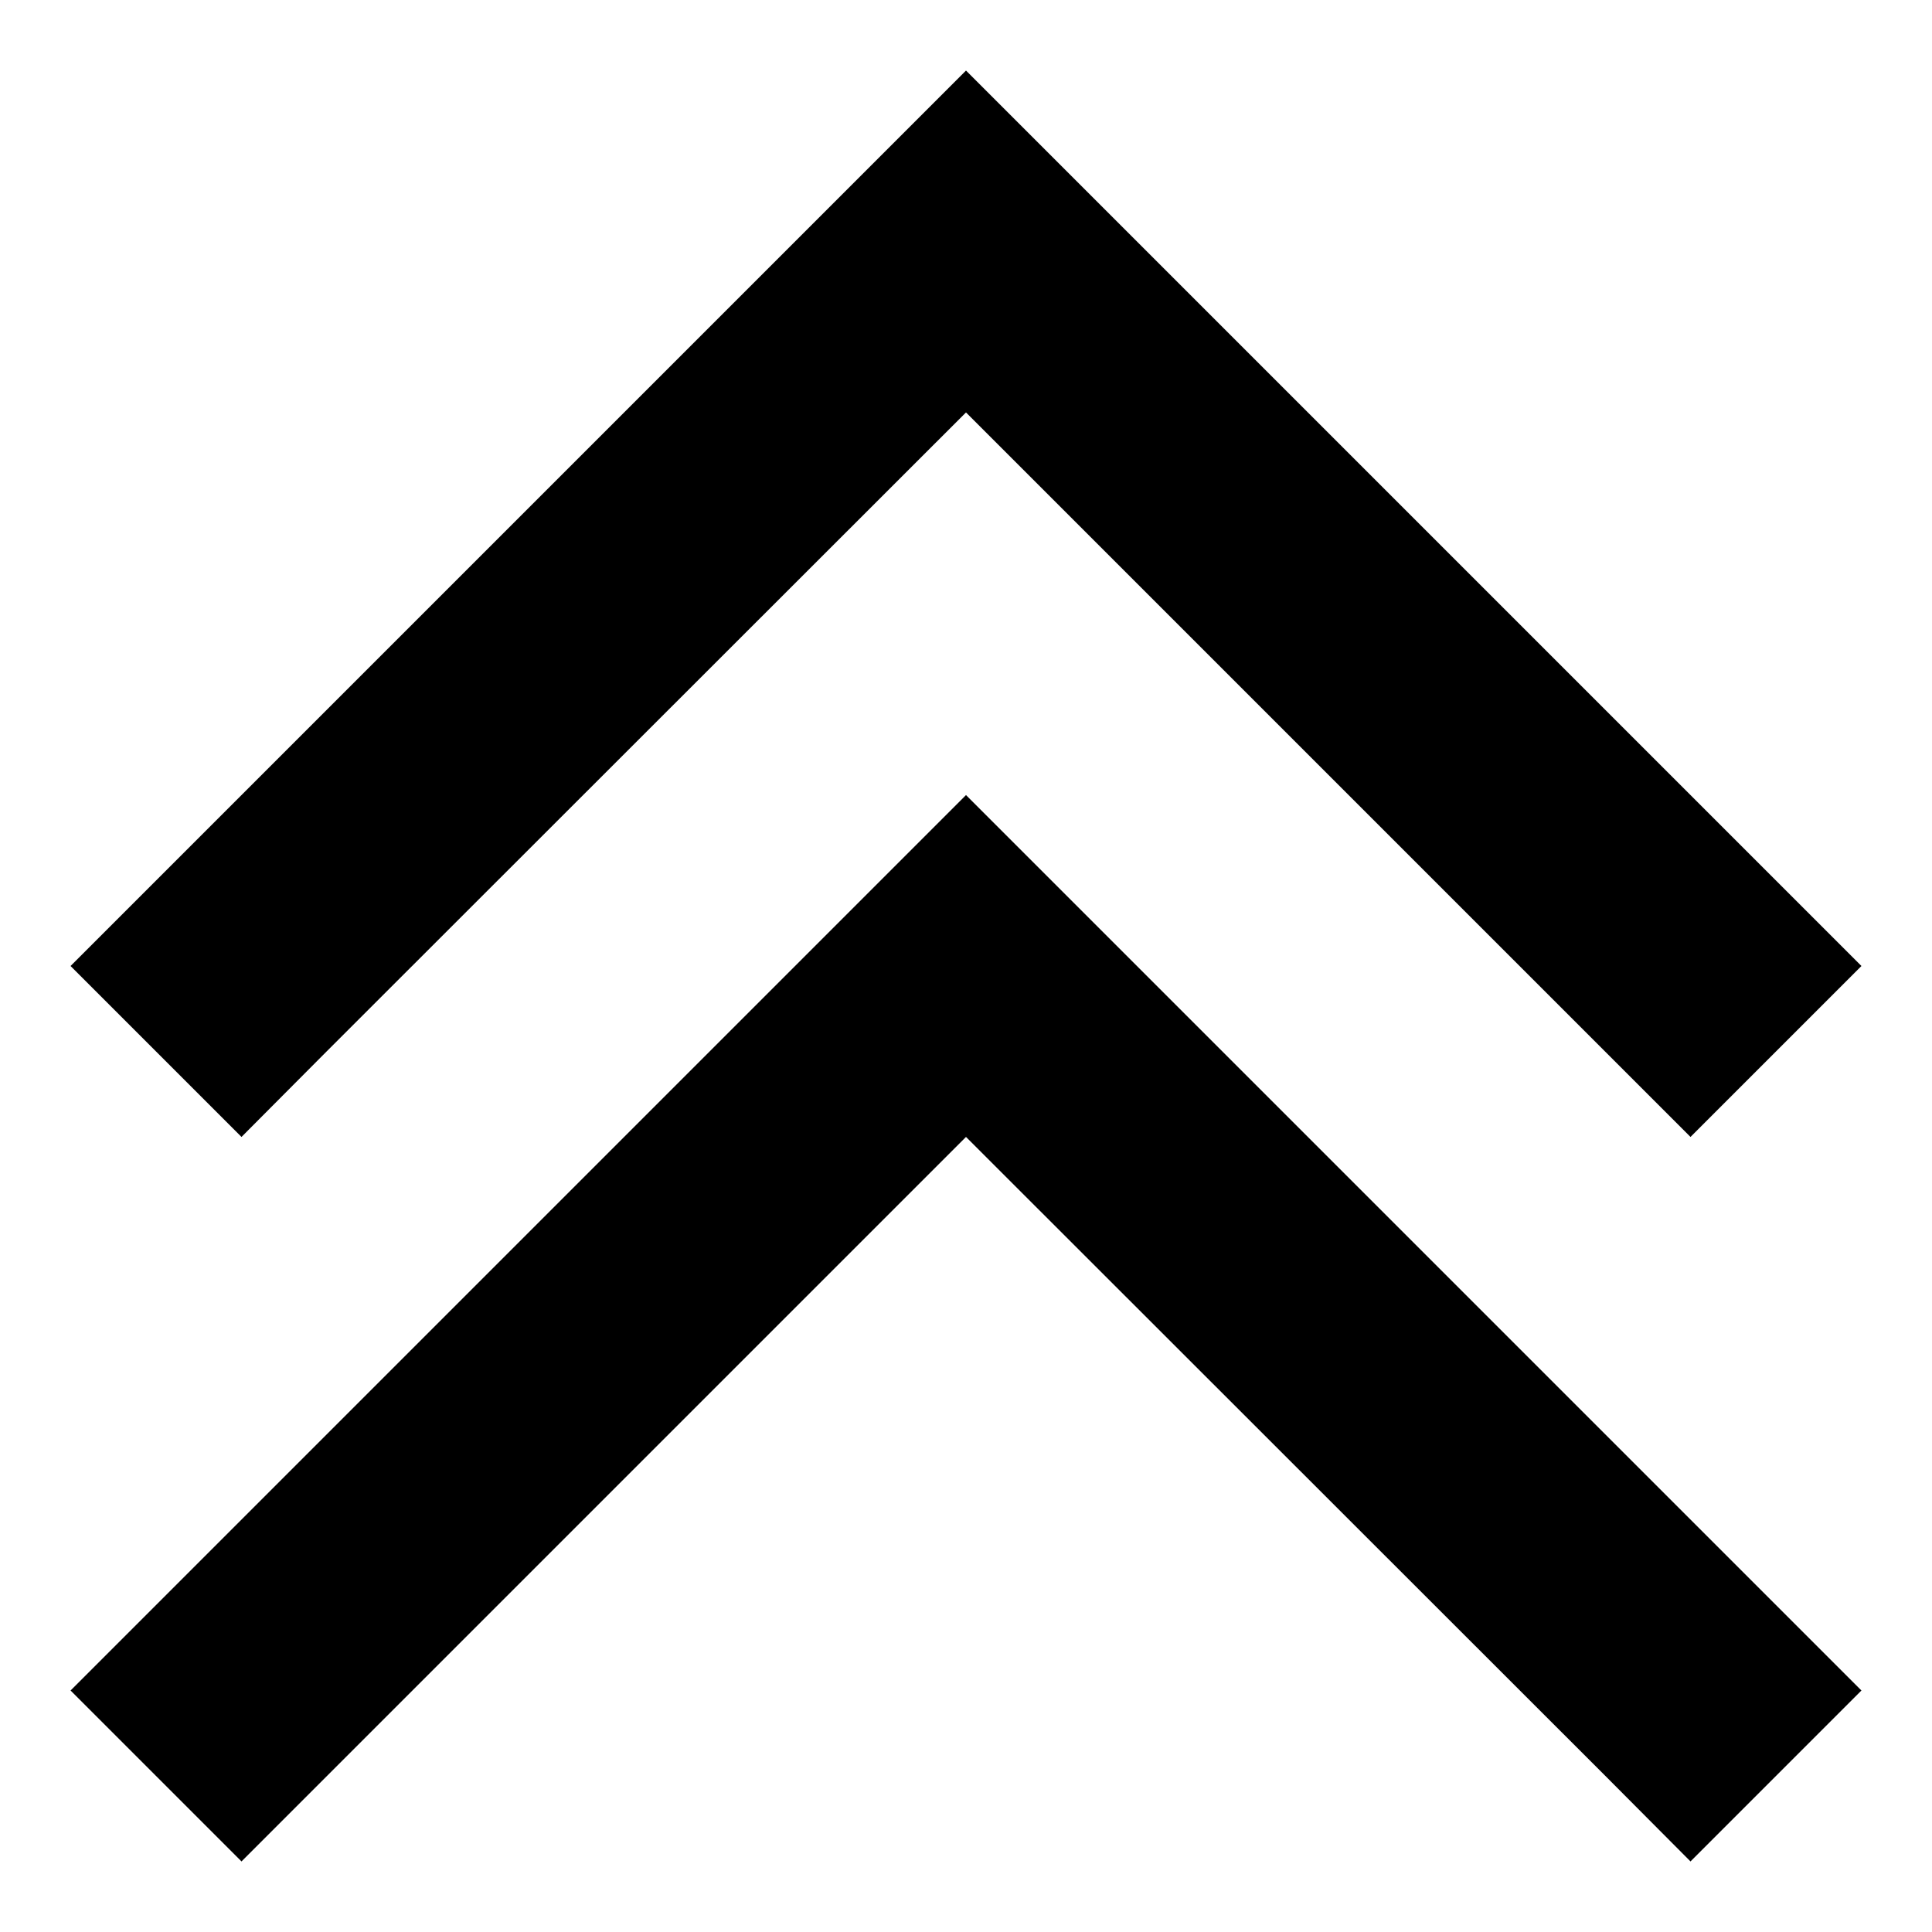 <svg xmlns="http://www.w3.org/2000/svg" width="24" height="24" viewBox="0 0 512 512"><path class="pr-icon-duotone-secondary" d="M18.7 448L64 493.3l22.6-22.6L256 301.3 425.4 470.6 448 493.3 493.3 448l-22.6-22.6-192-192L256 210.7l-22.6 22.6-192 192L18.7 448z"/><path class="pr-icon-duotone-primary" d="M256 18.7l22.6 22.6 192 192L493.3 256 448 301.3l-22.6-22.6L256 109.3 86.6 278.6 64 301.3 18.7 256l22.6-22.6 192-192L256 18.7z"/></svg>